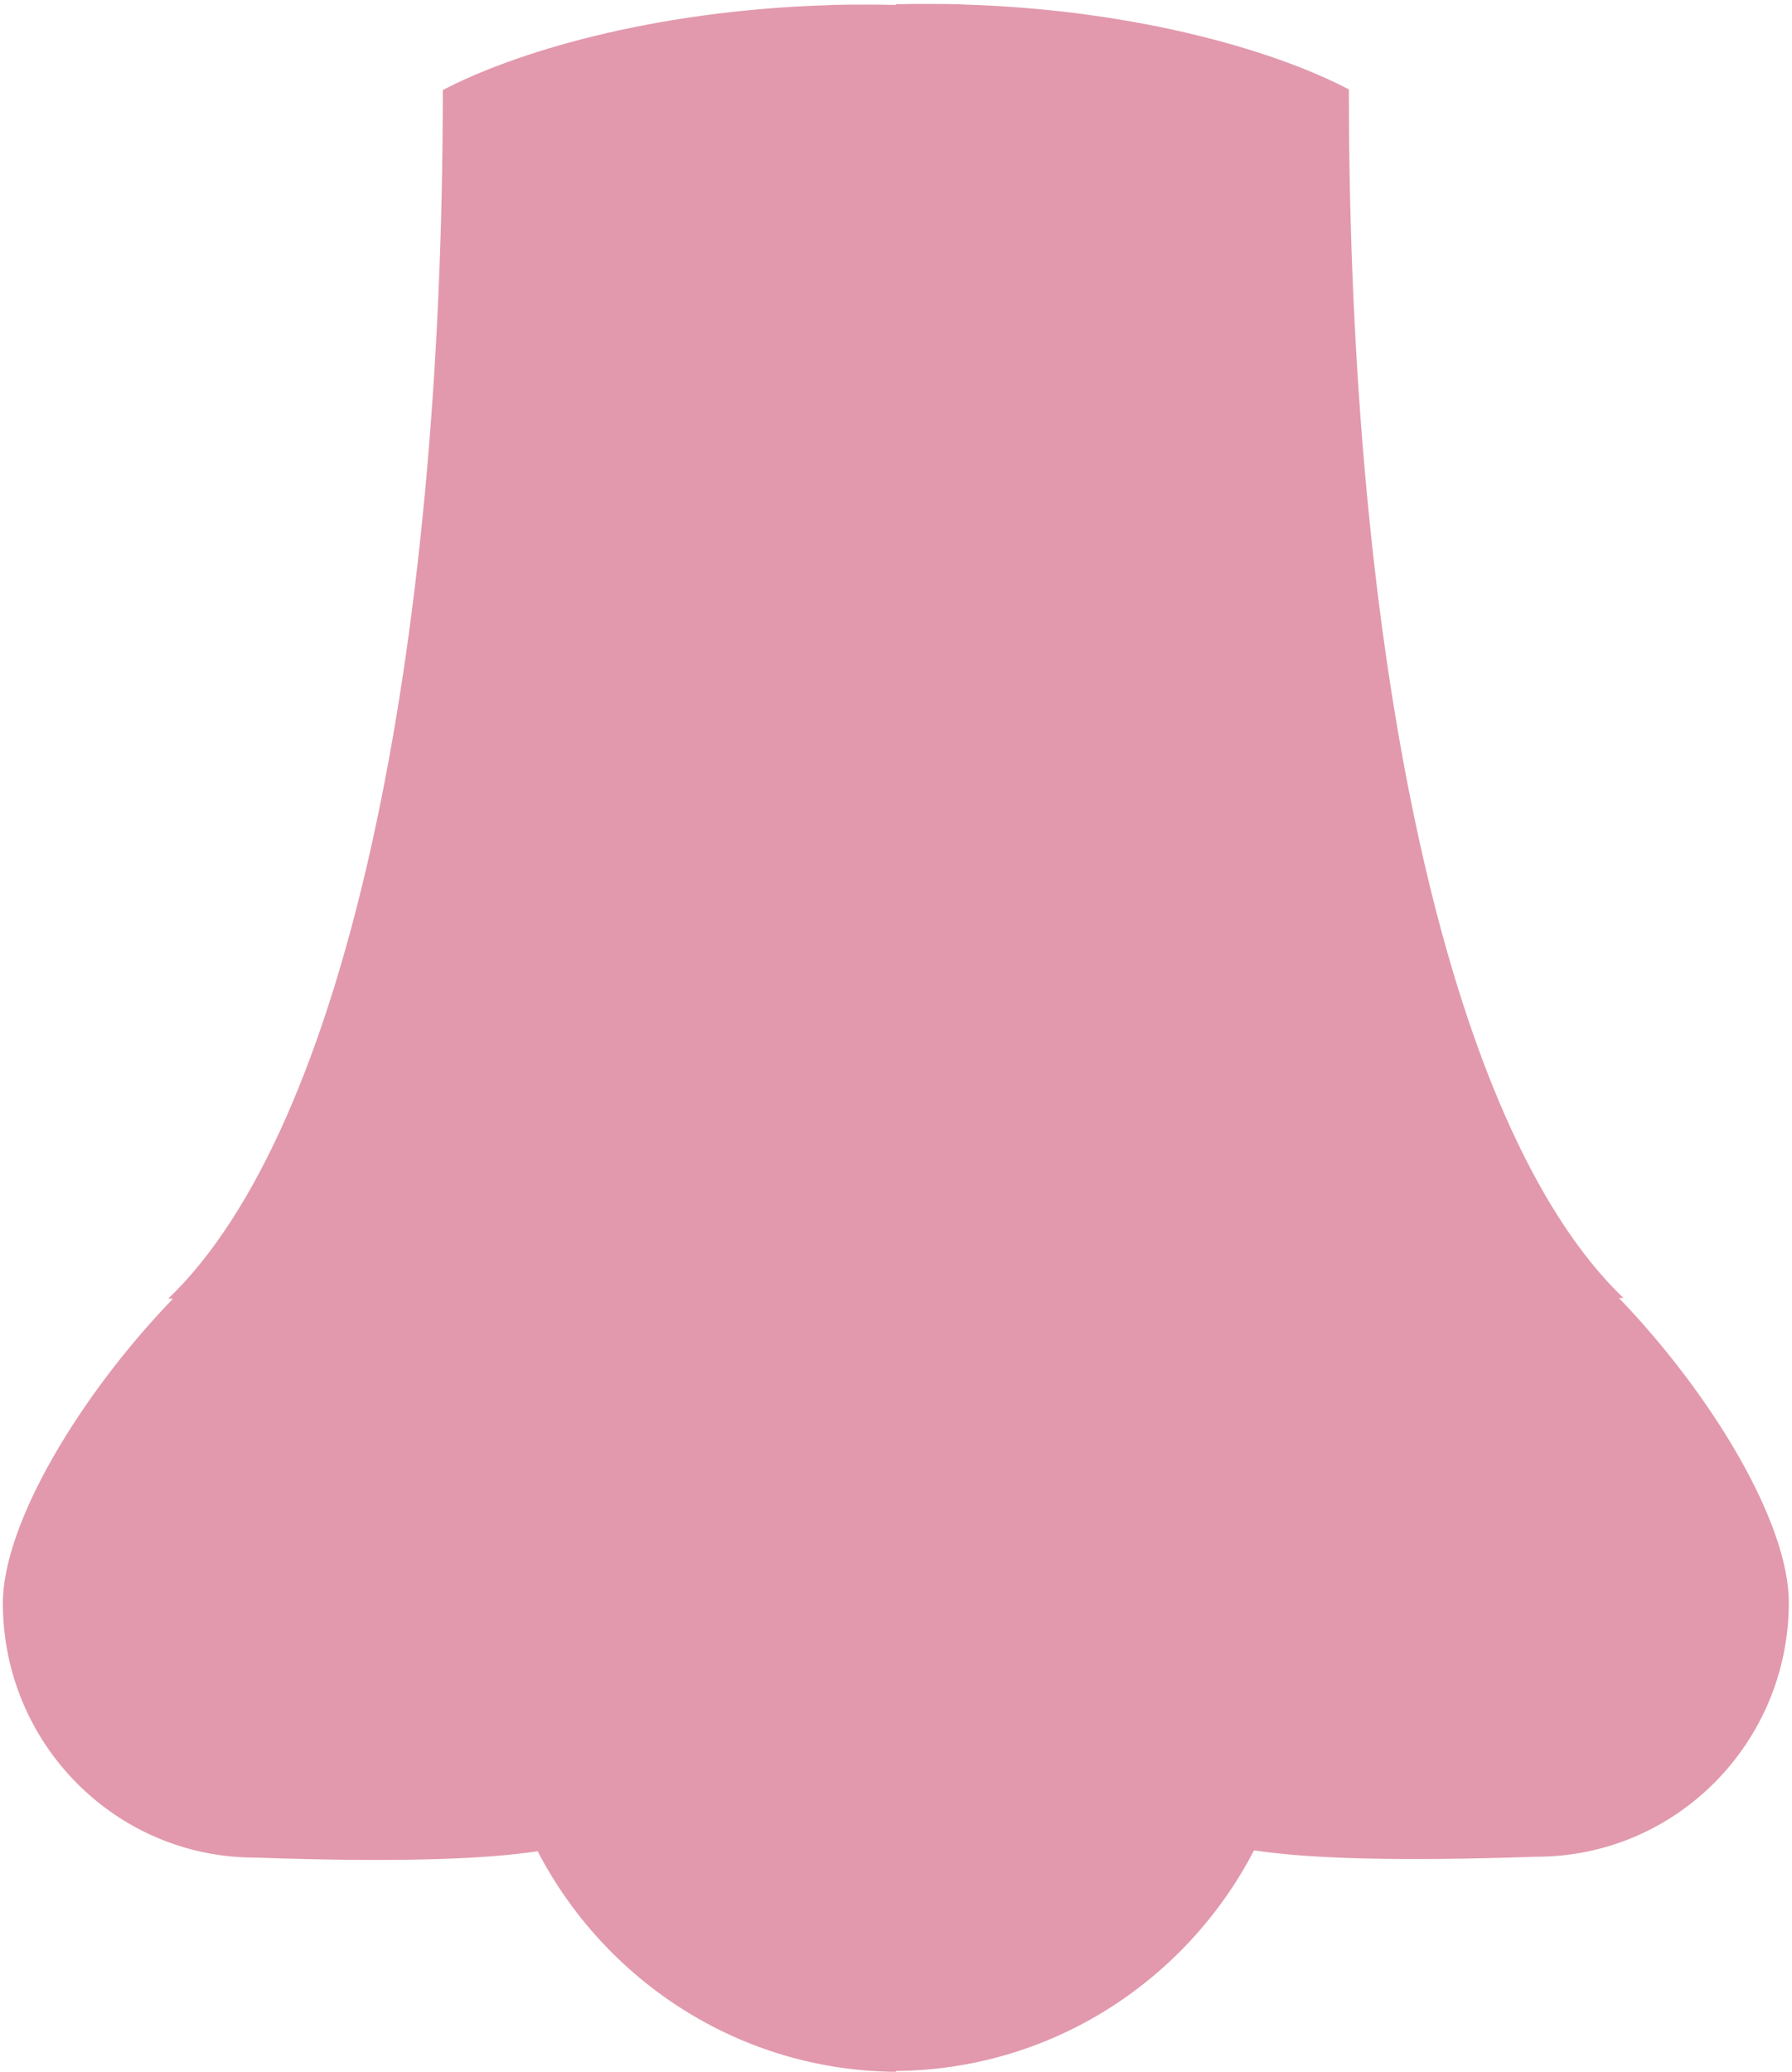 <svg width="378" height="437" viewBox="0 0 378 437" fill="none" xmlns="http://www.w3.org/2000/svg">
<path fill-rule="evenodd" clip-rule="evenodd" d="M188.965 436.748C221.797 436.503 250.251 417.701 264.523 390.227C276.375 392.011 295.253 392.565 324.132 391.565C353.511 391.565 377.328 367.548 377.328 337.922C377.328 321.068 360.987 293.97 341.489 273.739H342.444C304.871 237.672 284.528 137.748 284.528 18.86C270.208 11.296 241.079 2.051 202.793 0.937V0.912C200.355 0.85 197.948 0.822 195.573 0.826C193.393 0.822 191.187 0.845 188.954 0.896V1.037C186.742 0.987 184.556 0.964 182.396 0.968C180.011 0.963 177.594 0.991 175.146 1.053V1.079C136.857 2.192 107.725 11.438 93.404 19.002C93.404 137.89 73.061 237.814 35.488 273.881H36.487C16.969 294.117 0.604 321.243 0.604 338.109C0.604 367.735 24.421 391.752 53.8 391.752C82.682 392.753 101.56 392.198 113.412 390.414C127.685 417.883 156.136 436.682 188.965 436.927V436.748Z" fill="#E299AD"/>
</svg>

